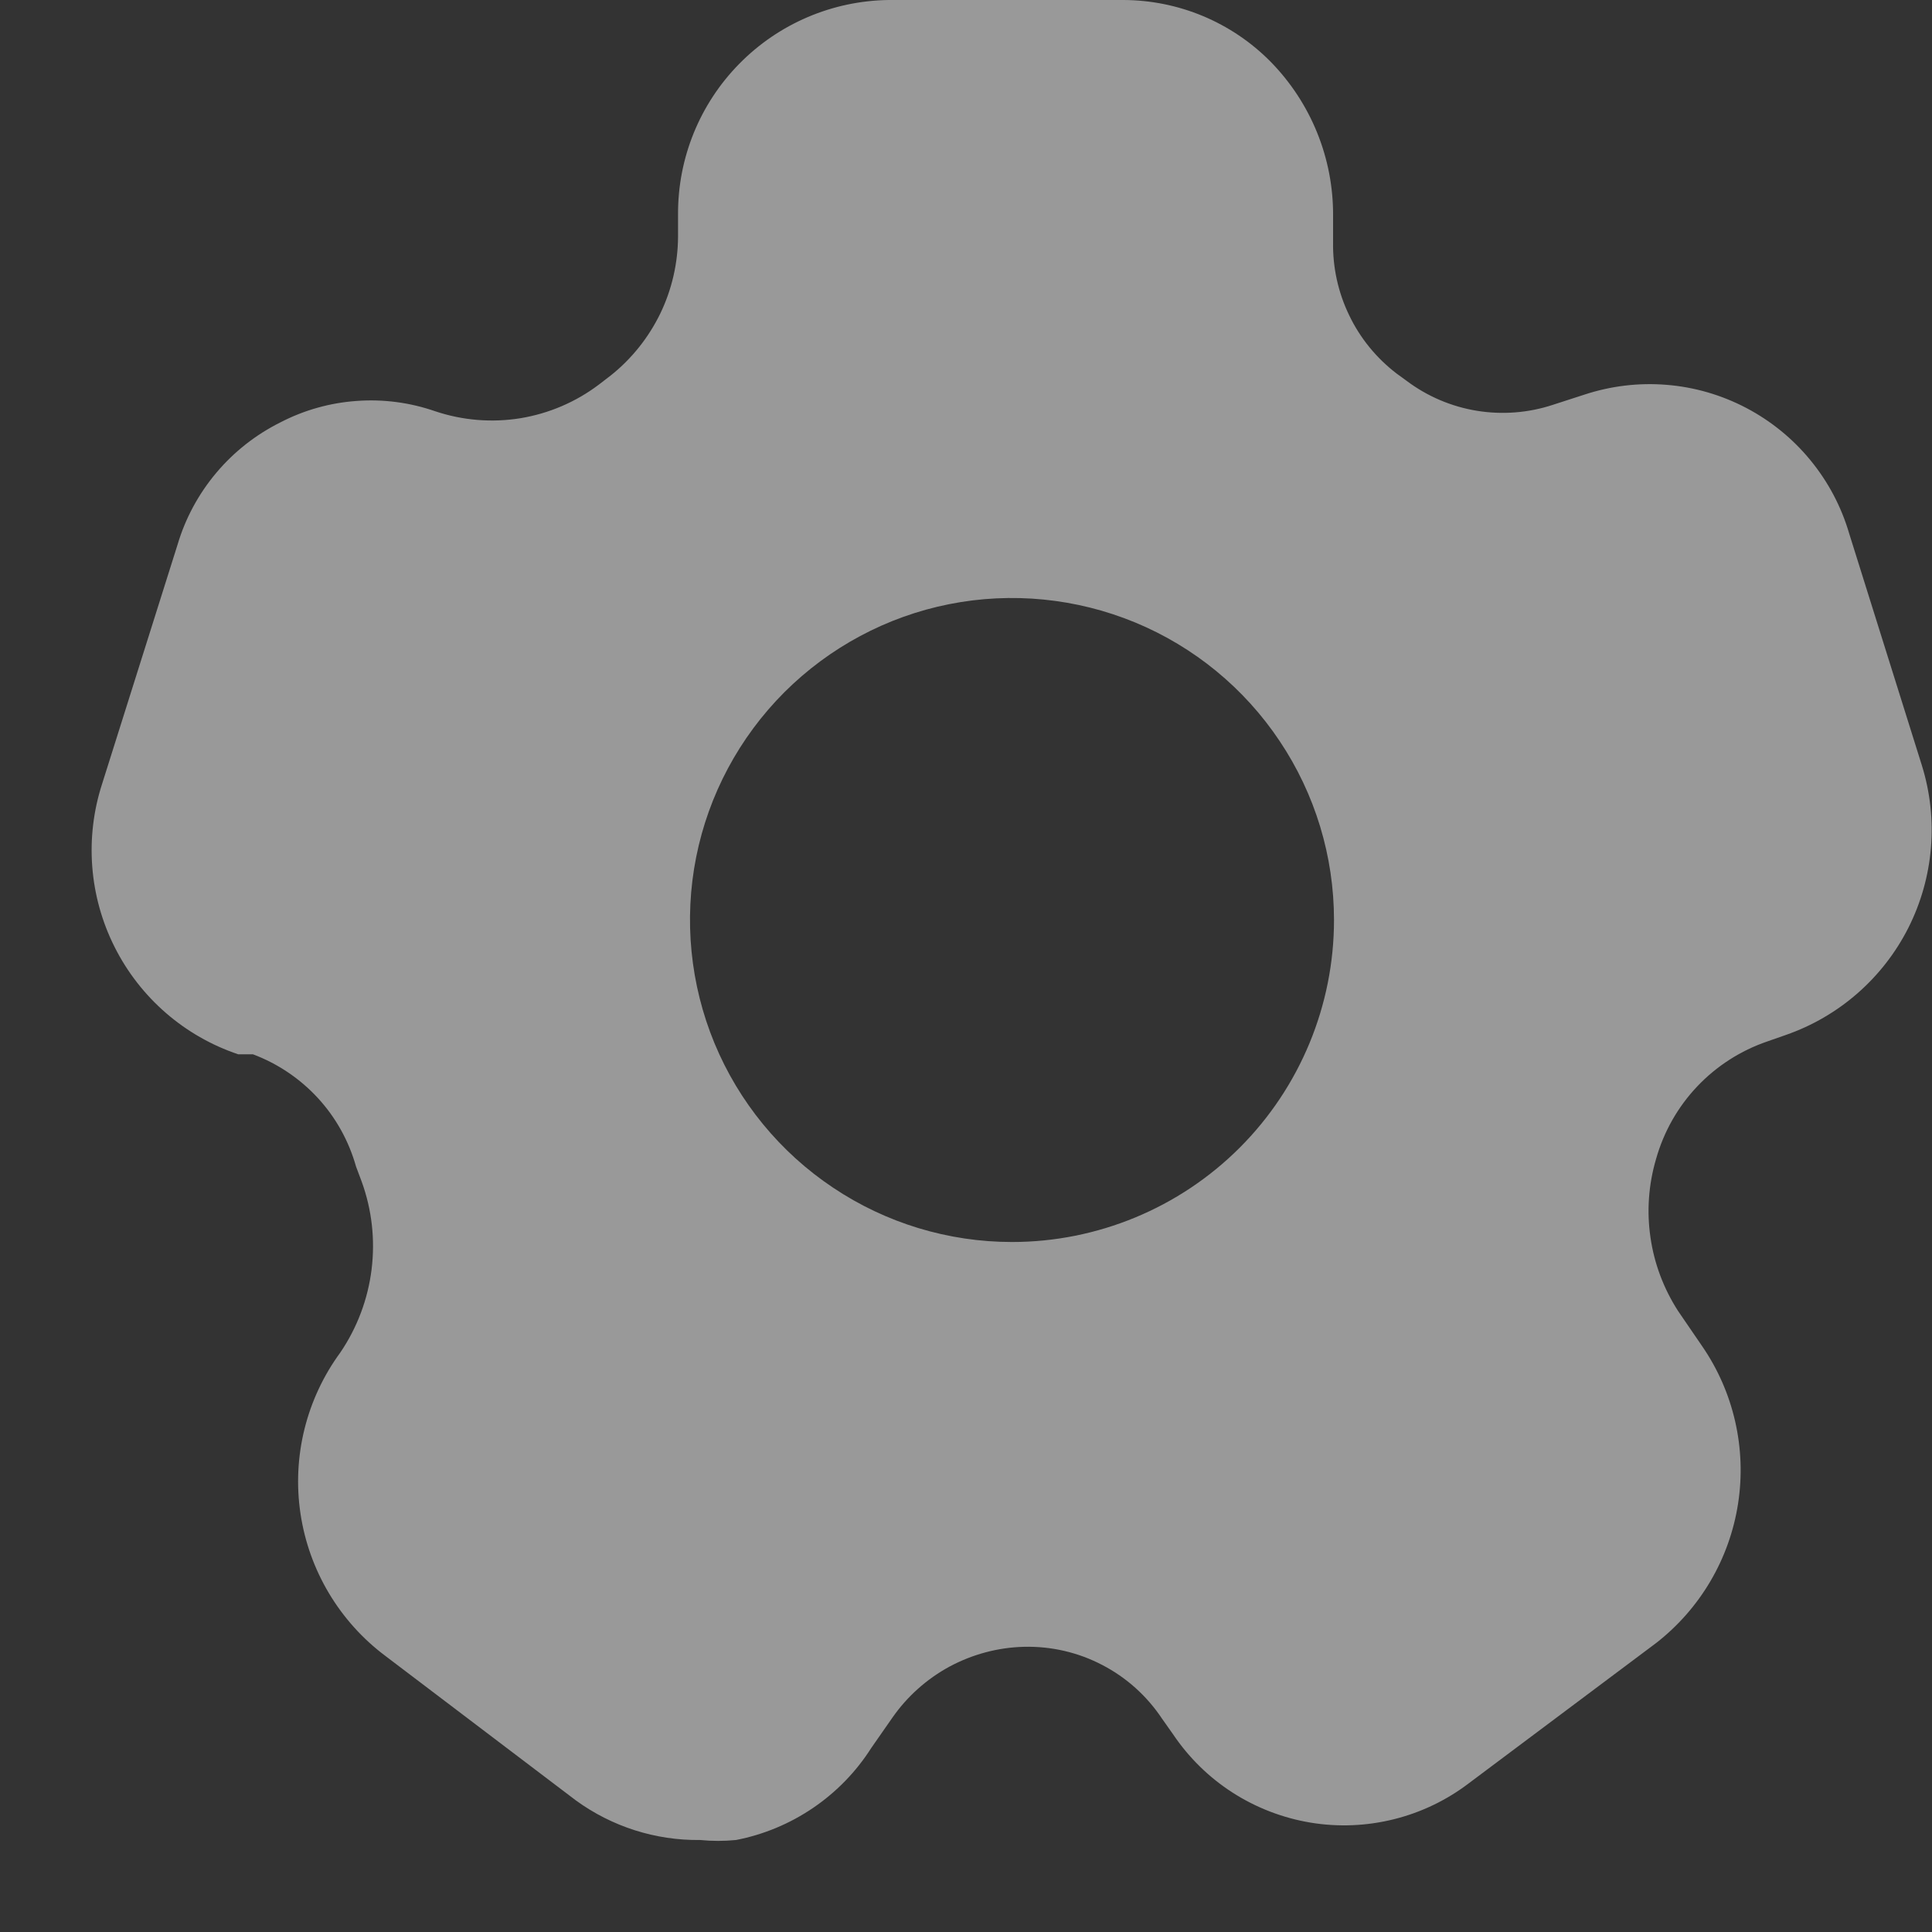 <svg width="21" height="21" viewBox="0 0 21 21" fill="none" xmlns="http://www.w3.org/2000/svg">
<rect x="0" y="0" width="21" height="21" fill="#333333" stroke="none"/>
<path d="M20.89 8.32L20.1 5.8C20.015 5.509 19.872 5.238 19.679 5.003C19.487 4.768 19.249 4.575 18.981 4.434C18.712 4.293 18.417 4.207 18.115 4.183C17.812 4.158 17.508 4.195 17.22 4.29L16.88 4.4C16.614 4.488 16.33 4.51 16.053 4.465C15.776 4.42 15.514 4.308 15.29 4.14L15.18 4.06C14.961 3.892 14.784 3.676 14.665 3.427C14.545 3.179 14.485 2.906 14.49 2.63V2.35C14.495 1.722 14.25 1.118 13.81 0.67C13.601 0.458 13.351 0.29 13.077 0.175C12.802 0.06 12.508 0.001 12.21 0H9.66C9.048 0.008 8.464 0.257 8.035 0.694C7.606 1.13 7.367 1.718 7.37 2.33V2.57C7.369 2.86 7.303 3.147 7.177 3.408C7.05 3.669 6.867 3.899 6.64 4.08L6.51 4.18C6.259 4.37 5.966 4.495 5.656 4.546C5.346 4.596 5.028 4.57 4.73 4.47C4.456 4.375 4.167 4.337 3.878 4.358C3.589 4.378 3.307 4.457 3.05 4.59C2.782 4.723 2.544 4.91 2.352 5.138C2.159 5.367 2.015 5.633 1.93 5.92L1.11 8.52C0.92 9.106 0.969 9.744 1.246 10.294C1.523 10.845 2.006 11.264 2.59 11.46H2.75C3.019 11.561 3.261 11.724 3.456 11.936C3.651 12.148 3.792 12.403 3.87 12.68L3.93 12.84C4.042 13.146 4.079 13.474 4.039 13.798C3.999 14.121 3.883 14.43 3.7 14.7C3.33 15.204 3.174 15.833 3.266 16.451C3.358 17.069 3.69 17.626 4.19 18L6.26 19.57C6.652 19.855 7.125 20.006 7.61 20C7.74 20.013 7.87 20.013 8 20C8.3 19.942 8.585 19.823 8.838 19.651C9.091 19.479 9.306 19.258 9.47 19L9.7 18.67C9.861 18.439 10.075 18.248 10.323 18.114C10.572 17.981 10.848 17.907 11.13 17.9C11.426 17.893 11.718 17.96 11.98 18.097C12.243 18.233 12.466 18.434 12.63 18.68L12.75 18.85C12.921 19.104 13.141 19.32 13.398 19.485C13.655 19.65 13.944 19.761 14.245 19.811C14.547 19.861 14.856 19.848 15.152 19.774C15.449 19.7 15.727 19.566 15.97 19.38L18 17.86C18.48 17.487 18.799 16.945 18.892 16.344C18.985 15.744 18.845 15.13 18.5 14.63L18.24 14.25C18.084 14.008 17.981 13.736 17.94 13.451C17.898 13.166 17.919 12.876 18 12.6C18.083 12.304 18.236 12.033 18.447 11.81C18.658 11.587 18.92 11.419 19.21 11.32L19.41 11.25C19.989 11.049 20.467 10.631 20.743 10.085C21.019 9.538 21.072 8.905 20.89 8.32ZM11 13.5C10.308 13.5 9.631 13.295 9.056 12.91C8.48 12.526 8.031 11.979 7.766 11.339C7.502 10.7 7.432 9.996 7.567 9.317C7.702 8.638 8.036 8.015 8.525 7.525C9.015 7.036 9.638 6.702 10.317 6.567C10.996 6.432 11.7 6.502 12.339 6.766C12.979 7.031 13.526 7.48 13.91 8.056C14.295 8.631 14.5 9.308 14.5 10C14.5 10.928 14.131 11.819 13.475 12.475C12.819 13.131 11.928 13.5 11 13.5Z" fill="white" fill-opacity="0.5"/>
</svg>
